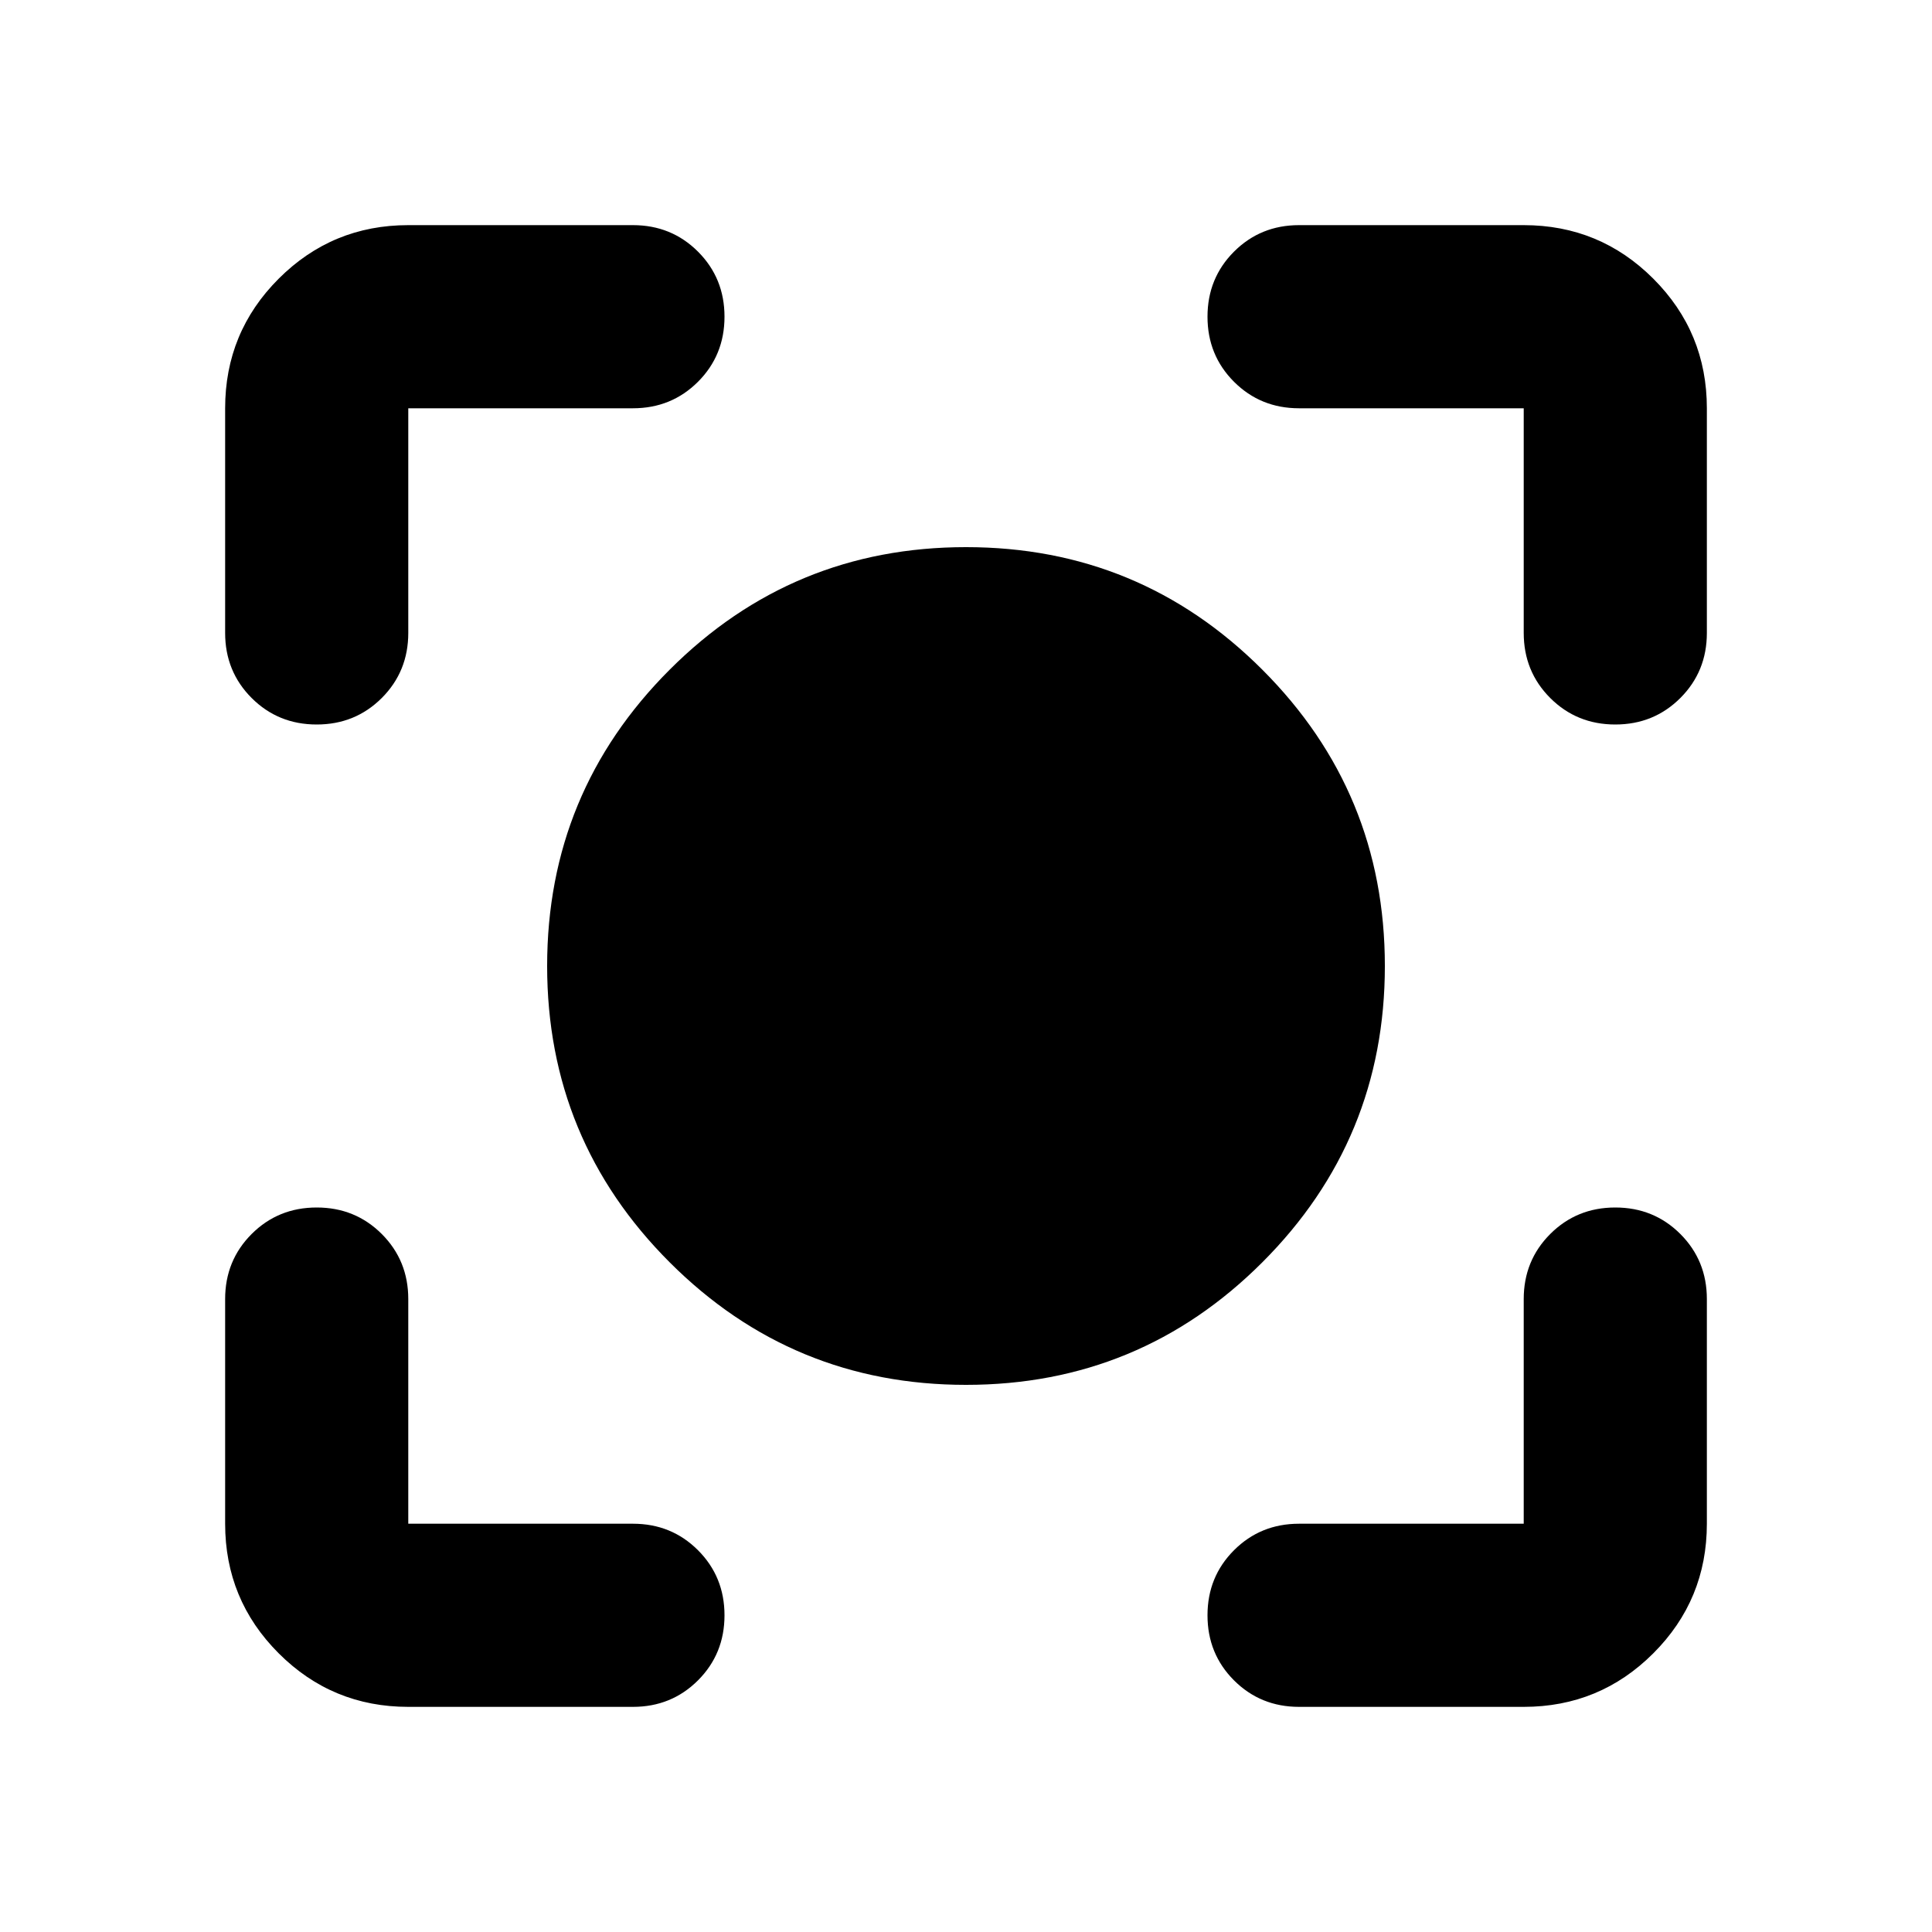 <svg xmlns="http://www.w3.org/2000/svg" height="24" viewBox="0 -960 960 960" width="24"><path d="M480-271.87q-86.35 0-147.24-60.89-60.89-60.89-60.89-147.24 0-86.35 60.89-147.24 60.89-60.89 147.24-60.89 86.35 0 147.24 60.89 60.89 60.89 60.89 147.24 0 86.35-60.89 147.24-60.89 60.89-147.24 60.89Zm-277.13 160q-37.78 0-64.39-26.61t-26.61-64.39V-314.5q0-19.15 13.17-32.33Q138.22-360 157.37-360t32.33 13.17q13.17 13.18 13.17 32.33v111.63H314.5q19.15 0 32.33 13.17Q360-176.52 360-157.37t-13.17 32.33q-13.18 13.17-32.33 13.17H202.87Zm554.26 0H645.5q-19.15 0-32.33-13.17Q600-138.22 600-157.37t13.17-32.33q13.18-13.17 32.33-13.17h111.63V-314.5q0-19.15 13.17-32.33Q783.48-360 802.63-360t32.33 13.17q13.17 13.18 13.17 32.33v111.63q0 37.78-26.61 64.39t-64.39 26.61ZM111.87-645.5v-111.63q0-37.78 26.61-64.39t64.39-26.61H314.5q19.15 0 32.33 13.17Q360-821.78 360-802.63t-13.17 32.33q-13.18 13.17-32.33 13.17H202.87v111.63q0 19.15-13.17 32.33Q176.52-600 157.37-600t-32.33-13.17q-13.17-13.18-13.17-32.33Zm645.26 0v-111.63H645.5q-19.15 0-32.33-13.17Q600-783.48 600-802.63t13.17-32.33q13.18-13.17 32.33-13.17h111.63q37.78 0 64.39 26.61t26.61 64.39v111.63q0 19.15-13.17 32.33Q821.78-600 802.63-600t-32.33-13.17q-13.17-13.18-13.17-32.33Z"/></svg>